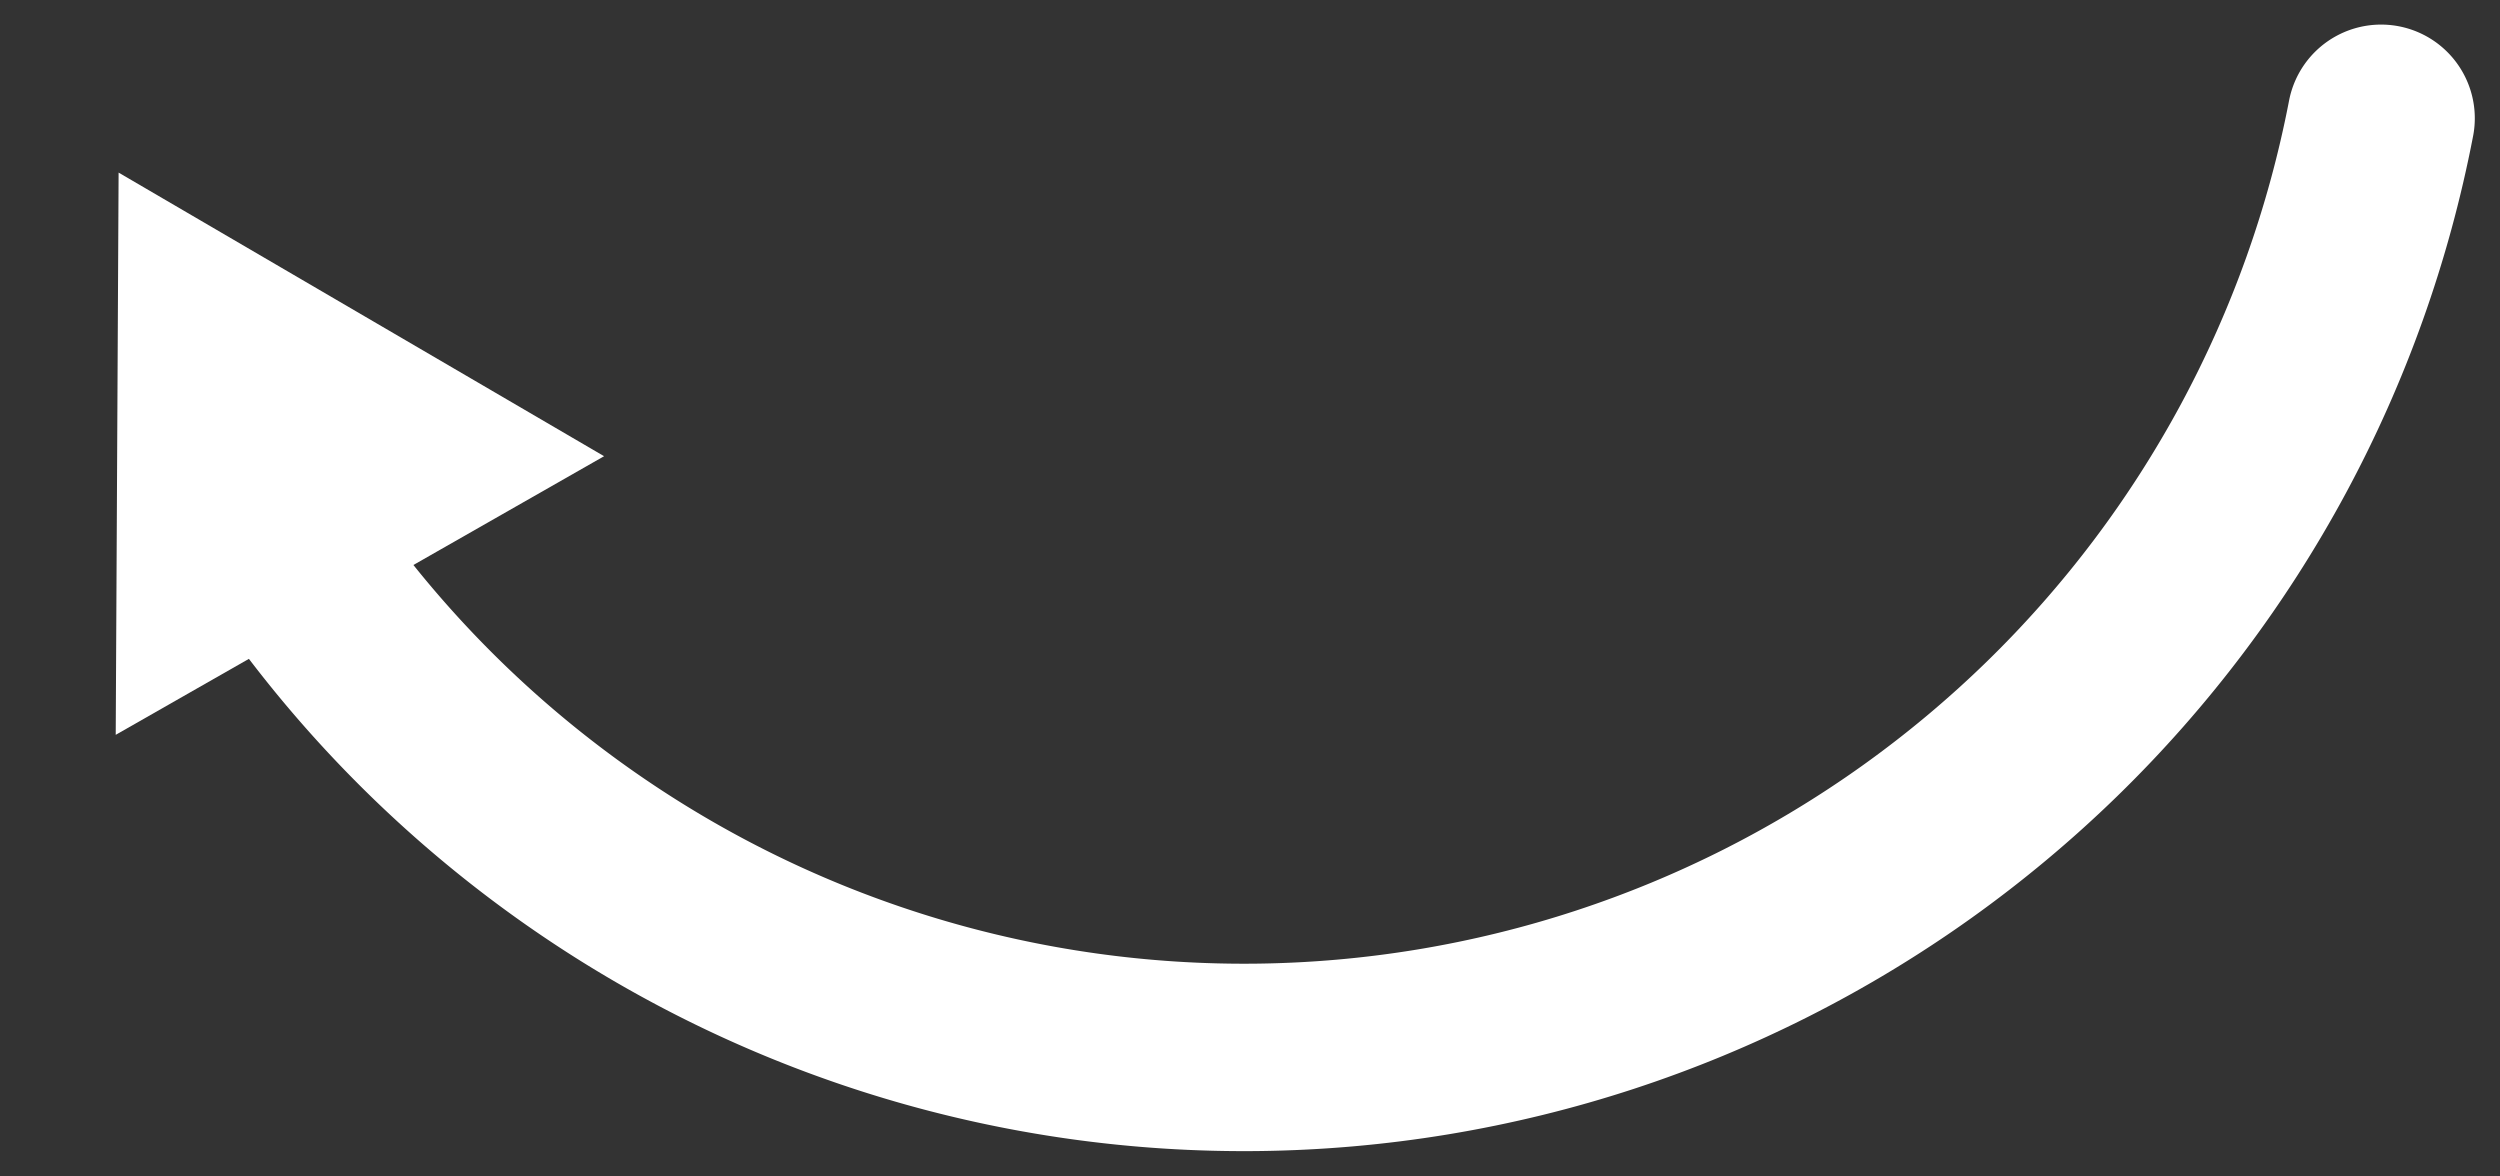 <svg version="1.1" x="0" y="0" width="100%" height="100%" viewBox="0,0,7.4289218520794e-8,3.4946538675706114e-8" xmlns="http://www.w3.org/2000/svg" xmlns:xlink="http://www.w3.org/1999/xlink">
  <rect x="0" y="0" width="7.4289218520794e-8" height="3.4946538675706114e-8" fill="#333333" stroke="none"/>
  <path d="M 7.07556115919772e-8 3.5150580224296846e-9 L 7.07556115919772e-8 3.5150580224296804e-9 A 3.441142528364105e-8 3.441142528364105e-8 0 0 1 7.075513242963258e-9 1.4063518844564473e-8 " style="stroke:#ffffff;stroke-width:5.569177658180549e-9;stroke-opacity:1;stroke-linecap:round;fill:None;"/>
  <path d="M 8.275955021162883e-9 1.9076313452270276e-8 L 3.438696335265377e-9 2.1836144641688663e-8 L 3.524332603532798e-9 5.128831137568568e-9 L 1.7950472392957897e-8 1.3556651073433501e-8 L 1.3113213707060389e-8 1.631648226285189e-8 " style="fill:#ffffff;fill-opacity:1;"/>
</svg>